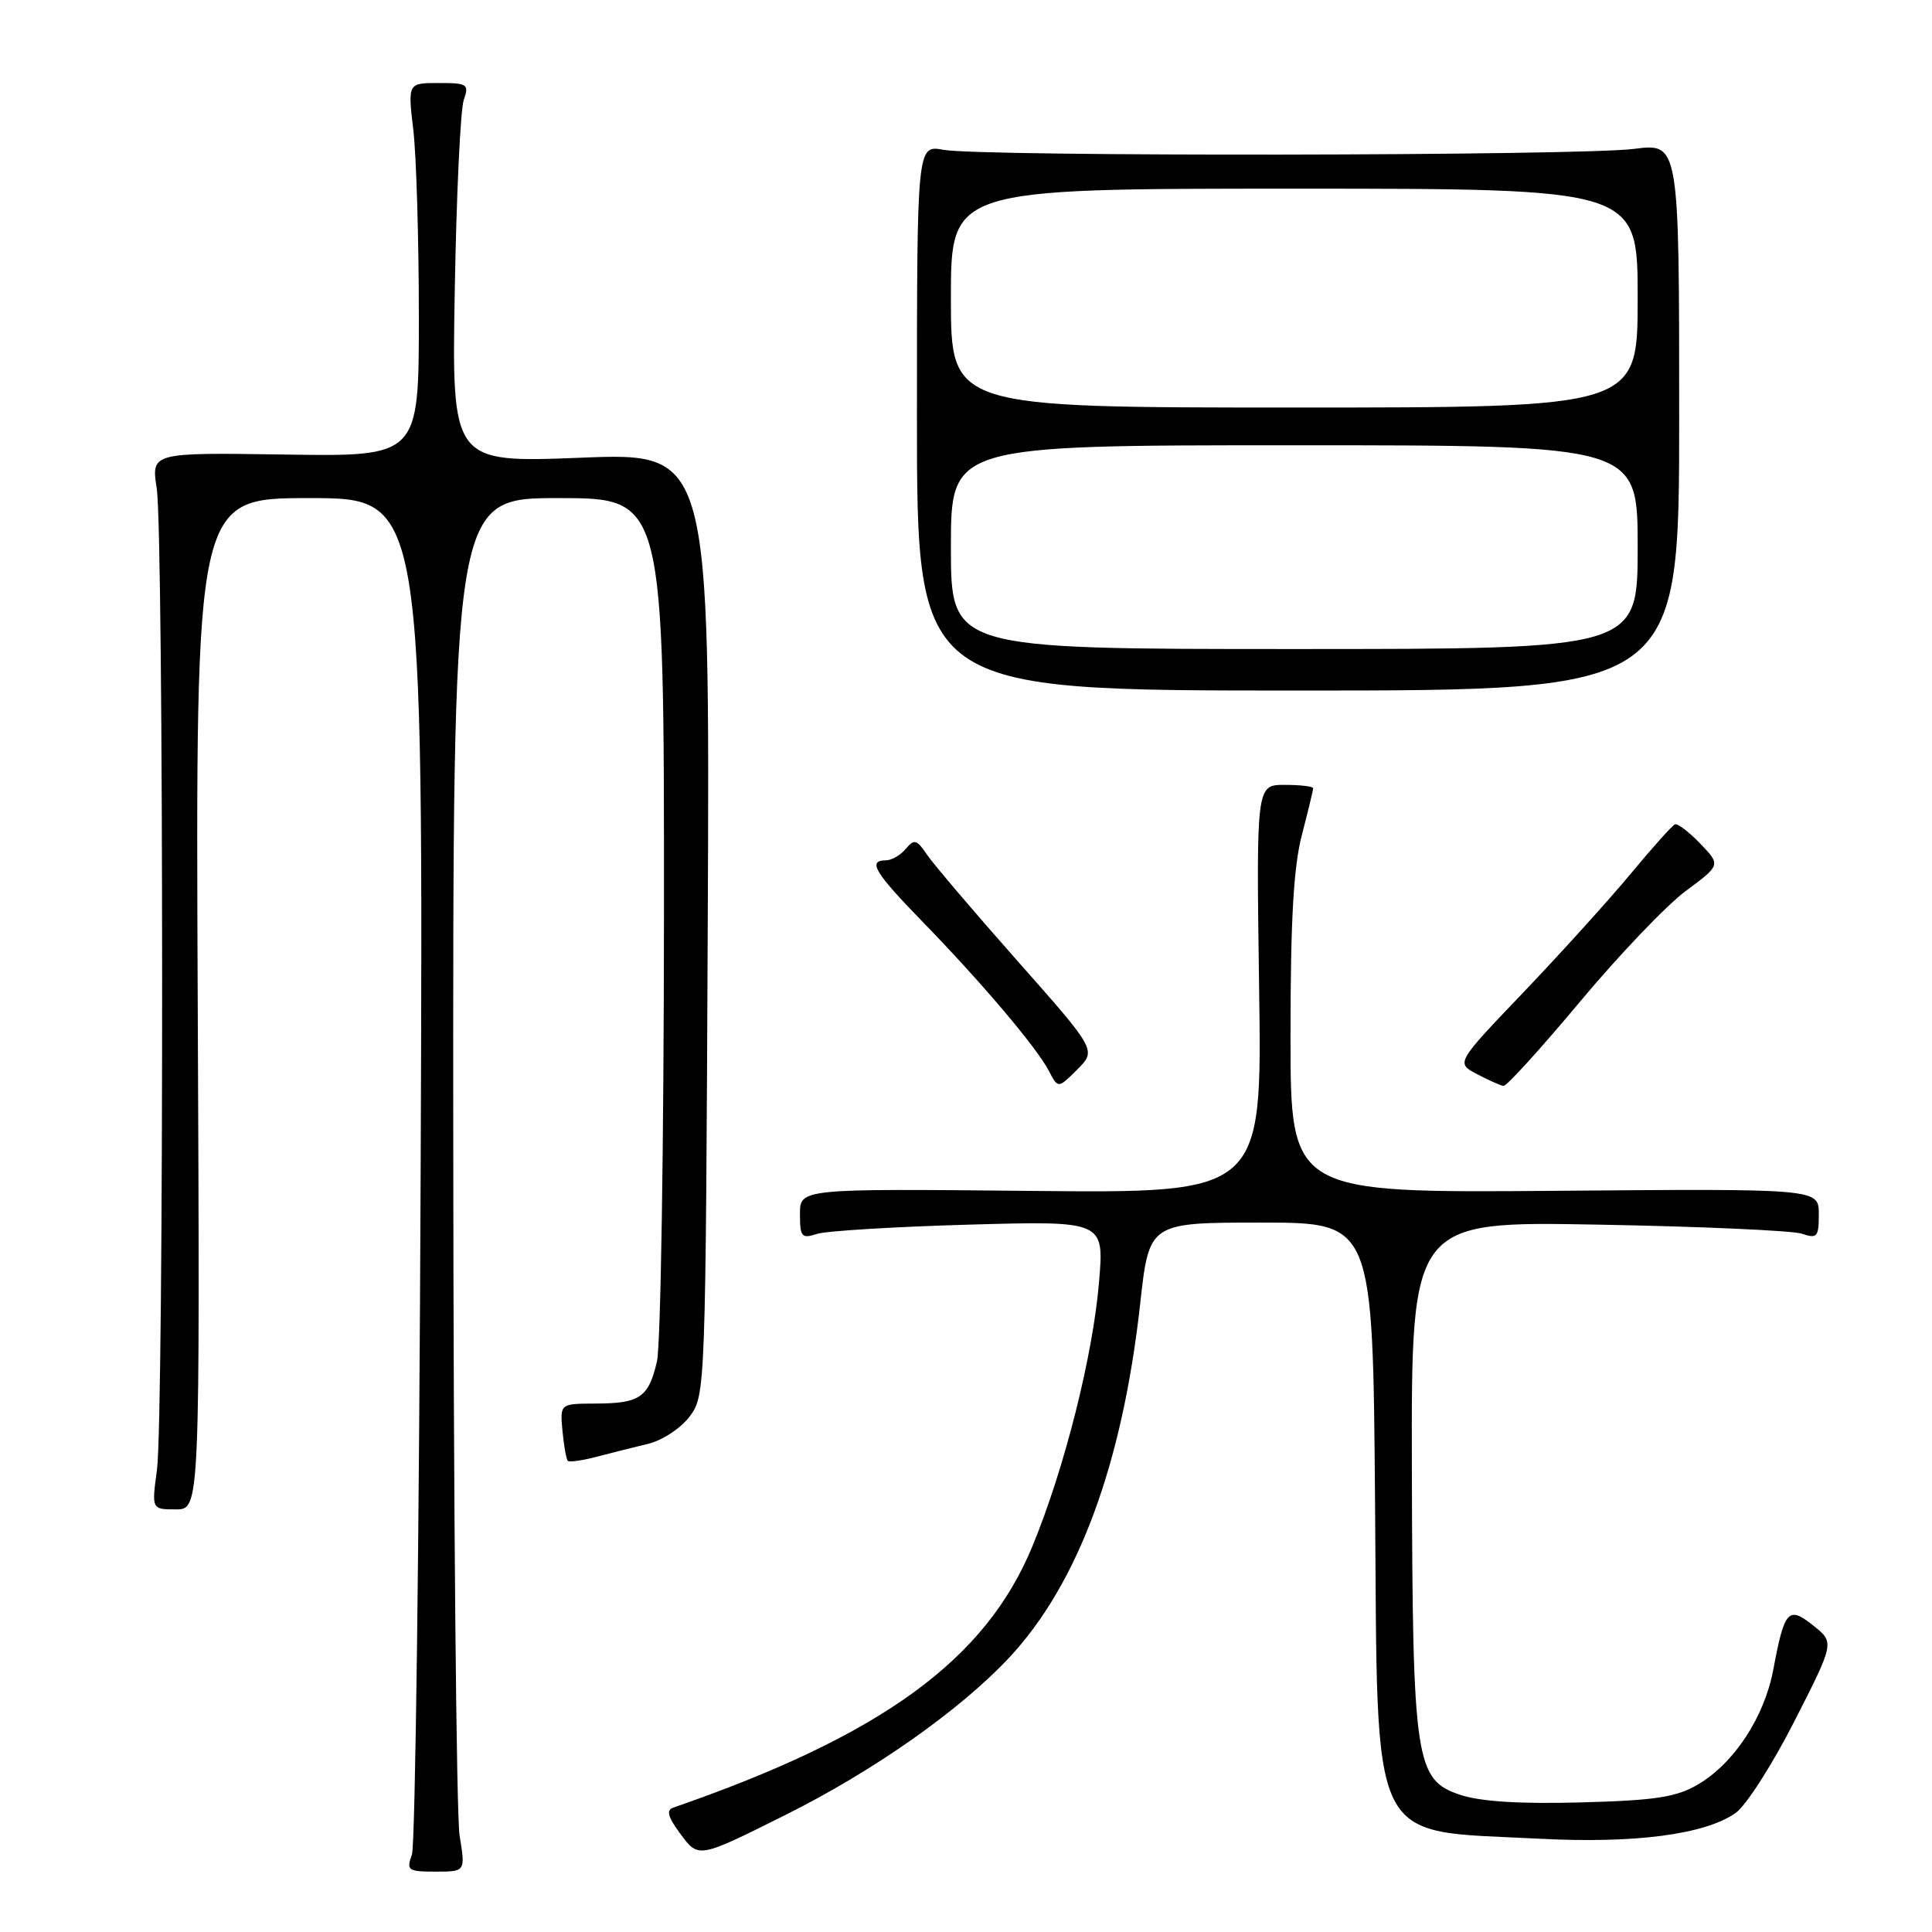 <?xml version="1.0" encoding="UTF-8" standalone="no"?>
<!DOCTYPE svg PUBLIC "-//W3C//DTD SVG 1.1//EN" "http://www.w3.org/Graphics/SVG/1.1/DTD/svg11.dtd" >
<svg xmlns="http://www.w3.org/2000/svg" xmlns:xlink="http://www.w3.org/1999/xlink" version="1.1" viewBox="0 0 256 256">
 <g >
 <path fill="currentColor"
d=" M 60.90 243.25 C 60.47 240.64 60.09 199.69 60.06 152.25 C 60.00 66.00 60.00 66.00 74.00 66.00 C 88.00 66.00 88.00 66.00 87.98 121.25 C 87.96 151.64 87.55 178.25 87.05 180.40 C 85.94 185.18 84.78 185.97 78.85 185.98 C 74.20 186.00 74.20 186.00 74.53 189.60 C 74.72 191.58 75.03 193.37 75.24 193.57 C 75.44 193.77 77.15 193.53 79.05 193.03 C 80.95 192.53 84.03 191.76 85.90 191.31 C 87.79 190.85 90.23 189.23 91.40 187.67 C 93.47 184.89 93.50 184.09 93.78 122.41 C 94.06 59.97 94.06 59.97 76.96 60.65 C 59.86 61.32 59.86 61.32 60.26 38.41 C 60.48 25.81 61.01 14.49 61.45 13.25 C 62.18 11.15 61.95 11.00 58.13 11.00 C 54.03 11.00 54.03 11.00 54.77 17.25 C 55.17 20.69 55.50 31.82 55.50 42.00 C 55.50 60.50 55.50 60.50 37.77 60.23 C 20.03 59.96 20.03 59.96 20.77 64.73 C 21.70 70.83 21.73 187.77 20.80 194.75 C 20.09 200.00 20.09 200.00 23.30 200.00 C 26.50 200.00 26.50 200.00 26.20 133.00 C 25.91 66.00 25.91 66.00 41.00 66.00 C 56.09 66.00 56.09 66.00 55.74 154.75 C 55.55 203.56 55.03 244.51 54.58 245.75 C 53.82 247.84 54.05 248.00 57.72 248.00 C 61.68 248.00 61.68 248.00 60.90 243.25 Z  M 104.15 240.45 C 115.78 234.65 127.20 226.61 133.70 219.67 C 142.86 209.87 148.72 194.06 151.08 172.75 C 152.27 162.00 152.27 162.00 167.09 162.00 C 181.91 162.00 181.91 162.00 182.20 198.93 C 182.58 245.54 181.07 242.45 204.00 243.64 C 216.67 244.30 225.99 243.07 230.00 240.21 C 231.38 239.23 234.88 233.75 237.79 228.03 C 243.08 217.64 243.08 217.64 240.29 215.41 C 236.97 212.75 236.45 213.32 234.98 221.19 C 233.80 227.51 229.79 233.63 224.99 236.45 C 222.11 238.14 219.40 238.56 209.50 238.83 C 201.39 239.05 196.20 238.72 193.50 237.83 C 187.53 235.85 187.18 233.44 187.08 194.66 C 187.00 161.82 187.00 161.82 211.75 162.27 C 225.36 162.51 237.51 163.06 238.75 163.47 C 240.79 164.16 241.00 163.92 241.00 160.87 C 241.00 157.50 241.00 157.50 206.00 157.79 C 171.00 158.07 171.00 158.07 171.00 137.25 C 171.00 121.96 171.40 114.89 172.50 110.66 C 173.32 107.49 174.00 104.70 174.00 104.45 C 174.00 104.20 172.30 104.00 170.23 104.00 C 166.46 104.00 166.46 104.00 166.84 131.05 C 167.23 158.11 167.23 158.11 136.62 157.80 C 106.00 157.50 106.00 157.50 106.00 160.87 C 106.00 163.91 106.22 164.16 108.25 163.50 C 109.49 163.10 118.56 162.55 128.40 162.27 C 146.31 161.77 146.31 161.77 145.63 169.86 C 144.82 179.64 141.04 194.62 136.79 204.91 C 130.58 219.96 116.83 229.96 89.21 239.52 C 88.26 239.85 88.49 240.74 90.09 242.91 C 92.58 246.28 92.44 246.30 104.15 240.45 Z  M 134.82 127.33 C 129.06 120.82 123.66 114.48 122.82 113.23 C 121.47 111.23 121.13 111.14 120.02 112.48 C 119.32 113.32 118.14 114.00 117.38 114.00 C 114.92 114.00 115.89 115.61 122.25 122.14 C 130.06 130.17 137.34 138.76 138.97 141.88 C 140.20 144.25 140.20 144.25 142.75 141.71 C 145.29 139.16 145.29 139.16 134.82 127.33 Z  M 209.34 132.75 C 214.51 126.56 220.82 119.95 223.37 118.06 C 228.01 114.62 228.01 114.62 225.30 111.79 C 223.81 110.24 222.30 109.09 221.94 109.23 C 221.58 109.38 218.95 112.31 216.10 115.75 C 213.25 119.19 206.87 126.24 201.92 131.43 C 192.91 140.85 192.91 140.85 195.70 142.32 C 197.24 143.13 198.83 143.84 199.22 143.89 C 199.62 143.95 204.17 138.94 209.34 132.75 Z  M 222.50 55.23 C 222.50 18.96 222.50 18.96 216.50 19.73 C 209.26 20.66 129.96 20.77 125.00 19.85 C 121.50 19.21 121.50 19.21 121.50 55.35 C 121.50 91.50 121.50 91.50 172.00 91.50 C 222.50 91.50 222.50 91.50 222.50 55.23 Z  M 126.00 72.50 C 126.00 59.00 126.00 59.00 171.50 59.00 C 217.00 59.00 217.00 59.00 217.00 72.50 C 217.00 86.00 217.00 86.00 171.50 86.00 C 126.00 86.00 126.00 86.00 126.00 72.50 Z  M 126.00 39.50 C 126.00 25.00 126.00 25.00 171.50 25.00 C 217.00 25.00 217.00 25.00 217.00 39.50 C 217.00 54.00 217.00 54.00 171.50 54.00 C 126.00 54.00 126.00 54.00 126.00 39.50 Z "/>
</g>
</svg>